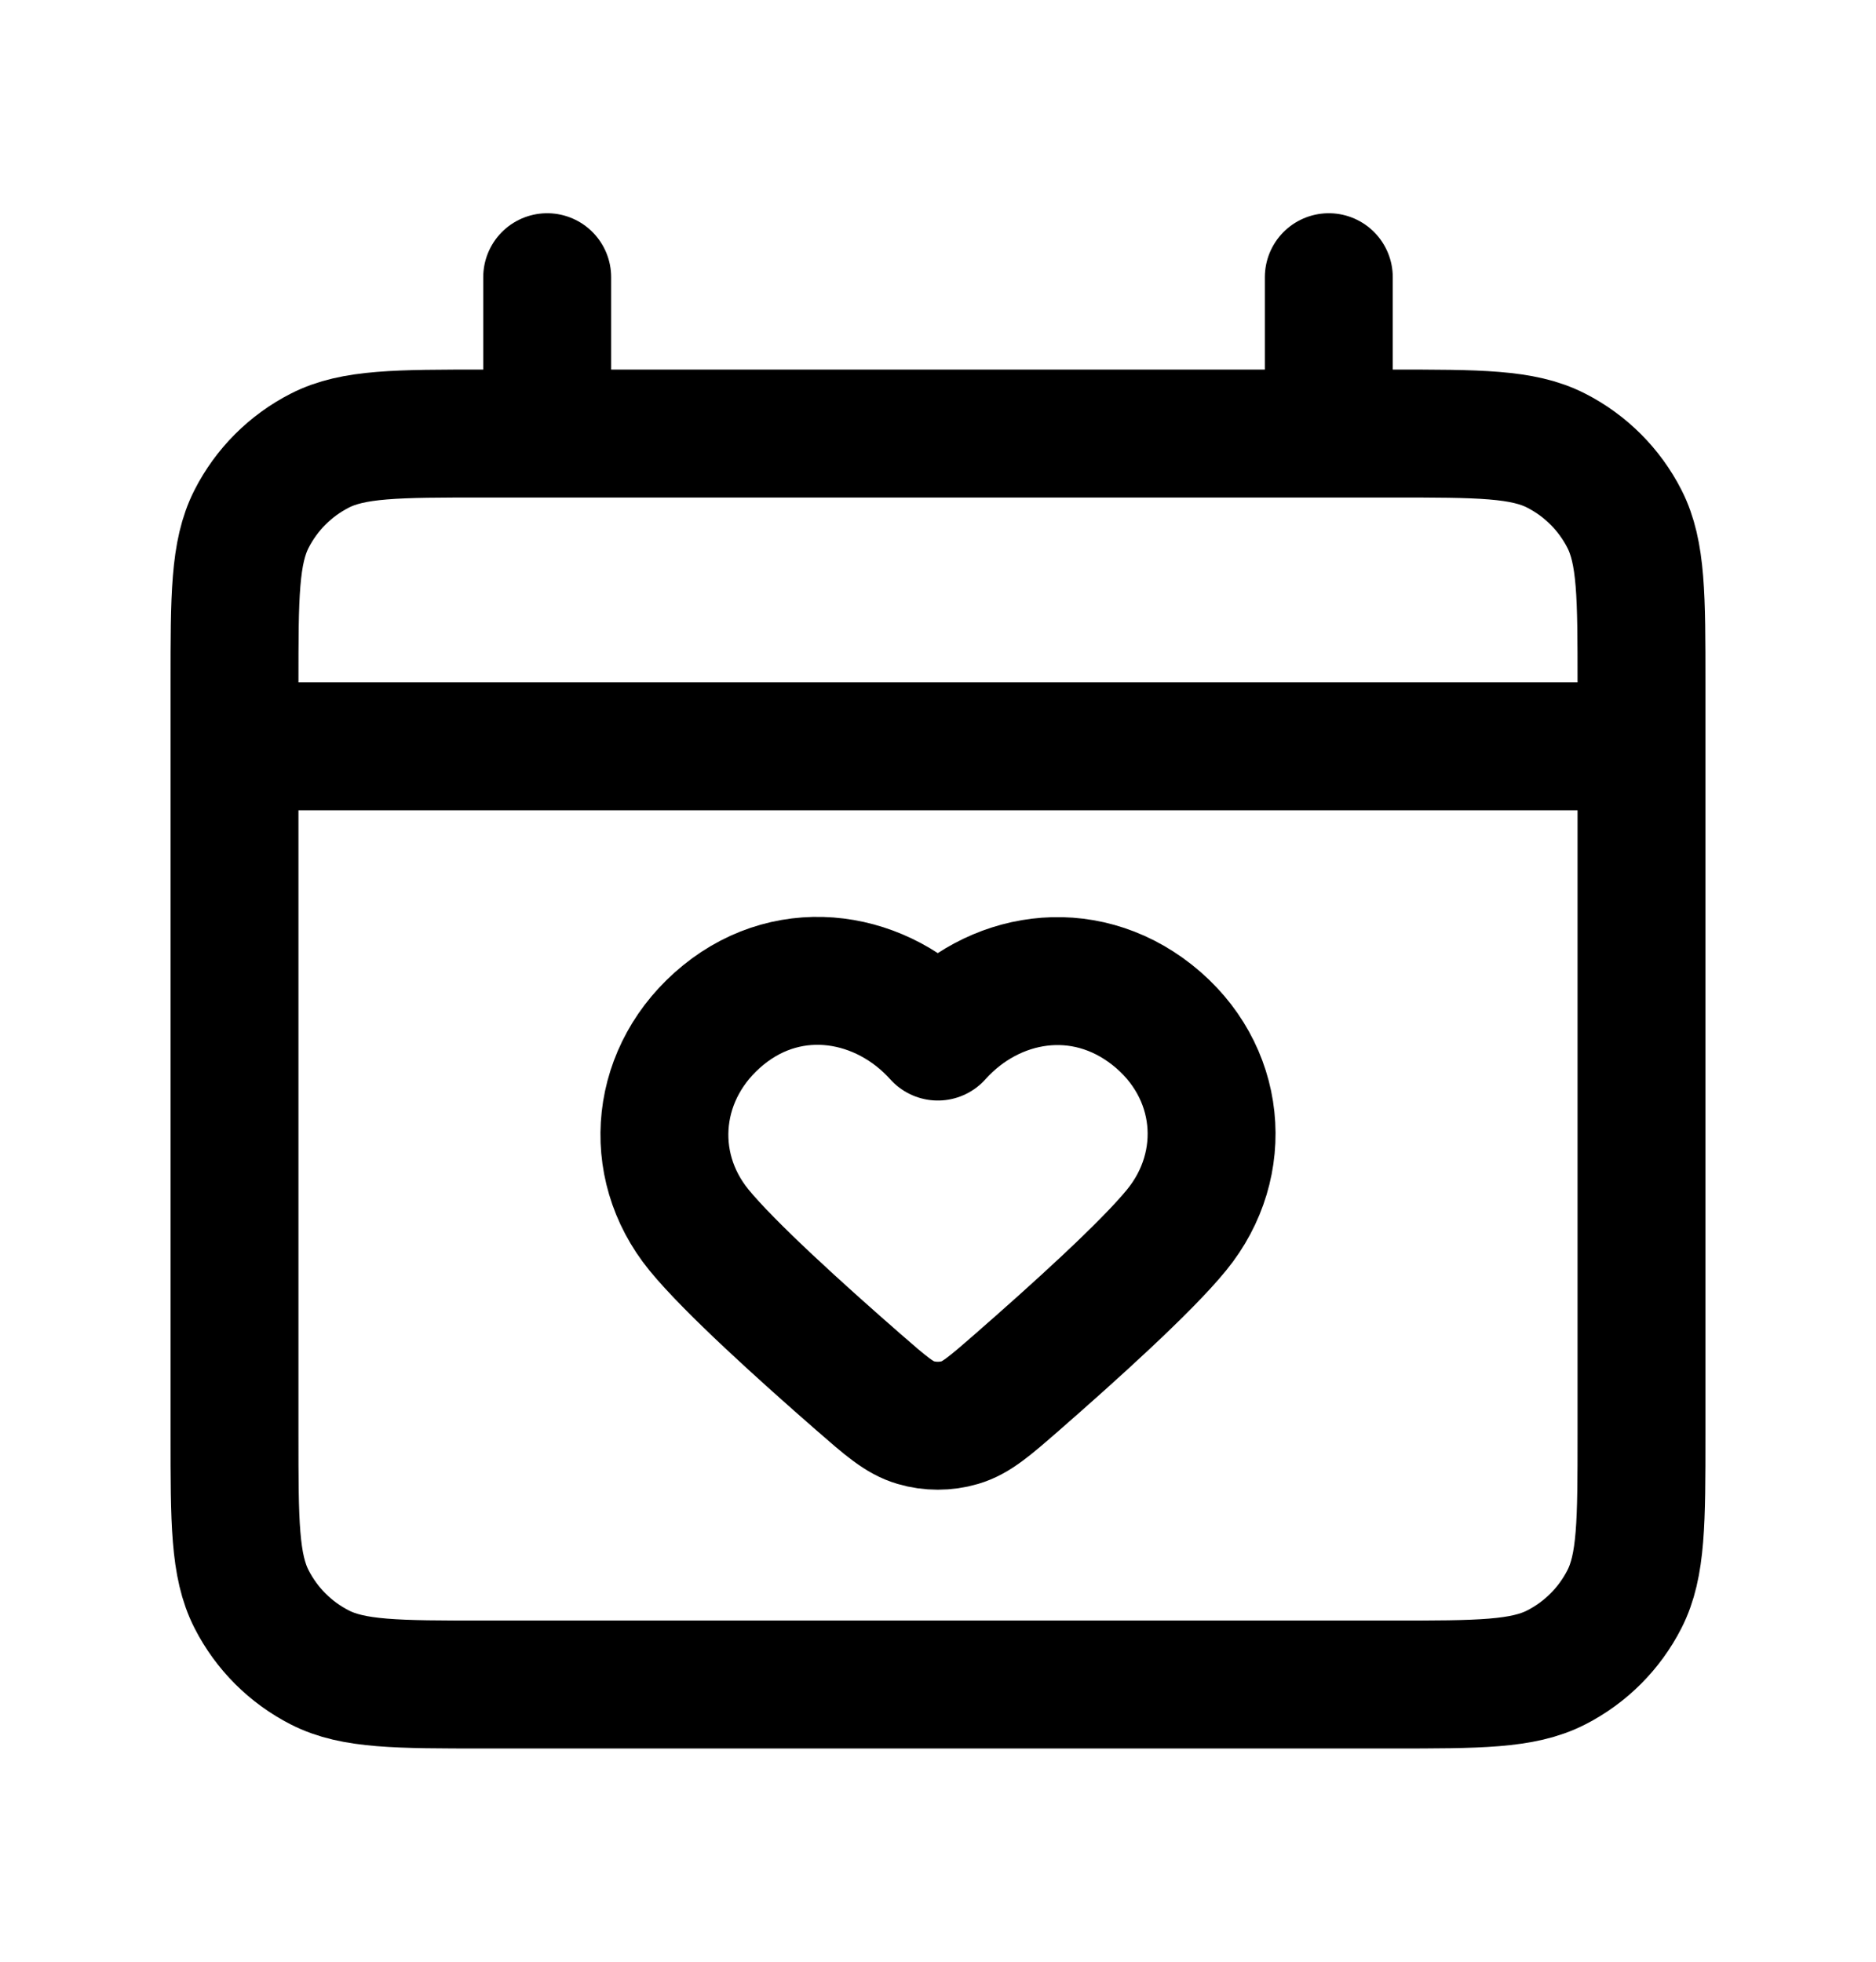 <svg width="22" height="23" viewBox="0 0 22 23" fill="none" xmlns="http://www.w3.org/2000/svg">
<path d="M2.75 8.75H19.25M6.417 3.25V5.083M15.583 3.25V5.083M10.998 12.153C10.356 11.438 9.287 11.246 8.483 11.9C7.679 12.554 7.566 13.648 8.197 14.421C8.554 14.858 9.4 15.623 10.07 16.207C10.388 16.484 10.546 16.623 10.739 16.679C10.902 16.728 11.093 16.728 11.257 16.679C11.449 16.623 11.608 16.484 11.926 16.207C12.595 15.623 13.442 14.858 13.798 14.421C14.43 13.648 14.33 12.547 13.513 11.9C12.695 11.253 11.639 11.438 10.998 12.153ZM5.683 19.75H16.317C17.343 19.75 17.857 19.75 18.249 19.55C18.594 19.374 18.874 19.094 19.05 18.749C19.25 18.357 19.25 17.843 19.25 16.817V8.017C19.25 6.99 19.25 6.477 19.05 6.084C18.874 5.739 18.594 5.459 18.249 5.283C17.857 5.083 17.343 5.083 16.317 5.083H5.683C4.657 5.083 4.143 5.083 3.751 5.283C3.406 5.459 3.126 5.739 2.95 6.084C2.75 6.477 2.75 6.99 2.75 8.017V16.817C2.75 17.843 2.75 18.357 2.95 18.749C3.126 19.094 3.406 19.374 3.751 19.55C4.143 19.75 4.657 19.75 5.683 19.75Z" stroke="black" stroke-width="1.5" stroke-linecap="round" stroke-linejoin="round"/>
</svg>
